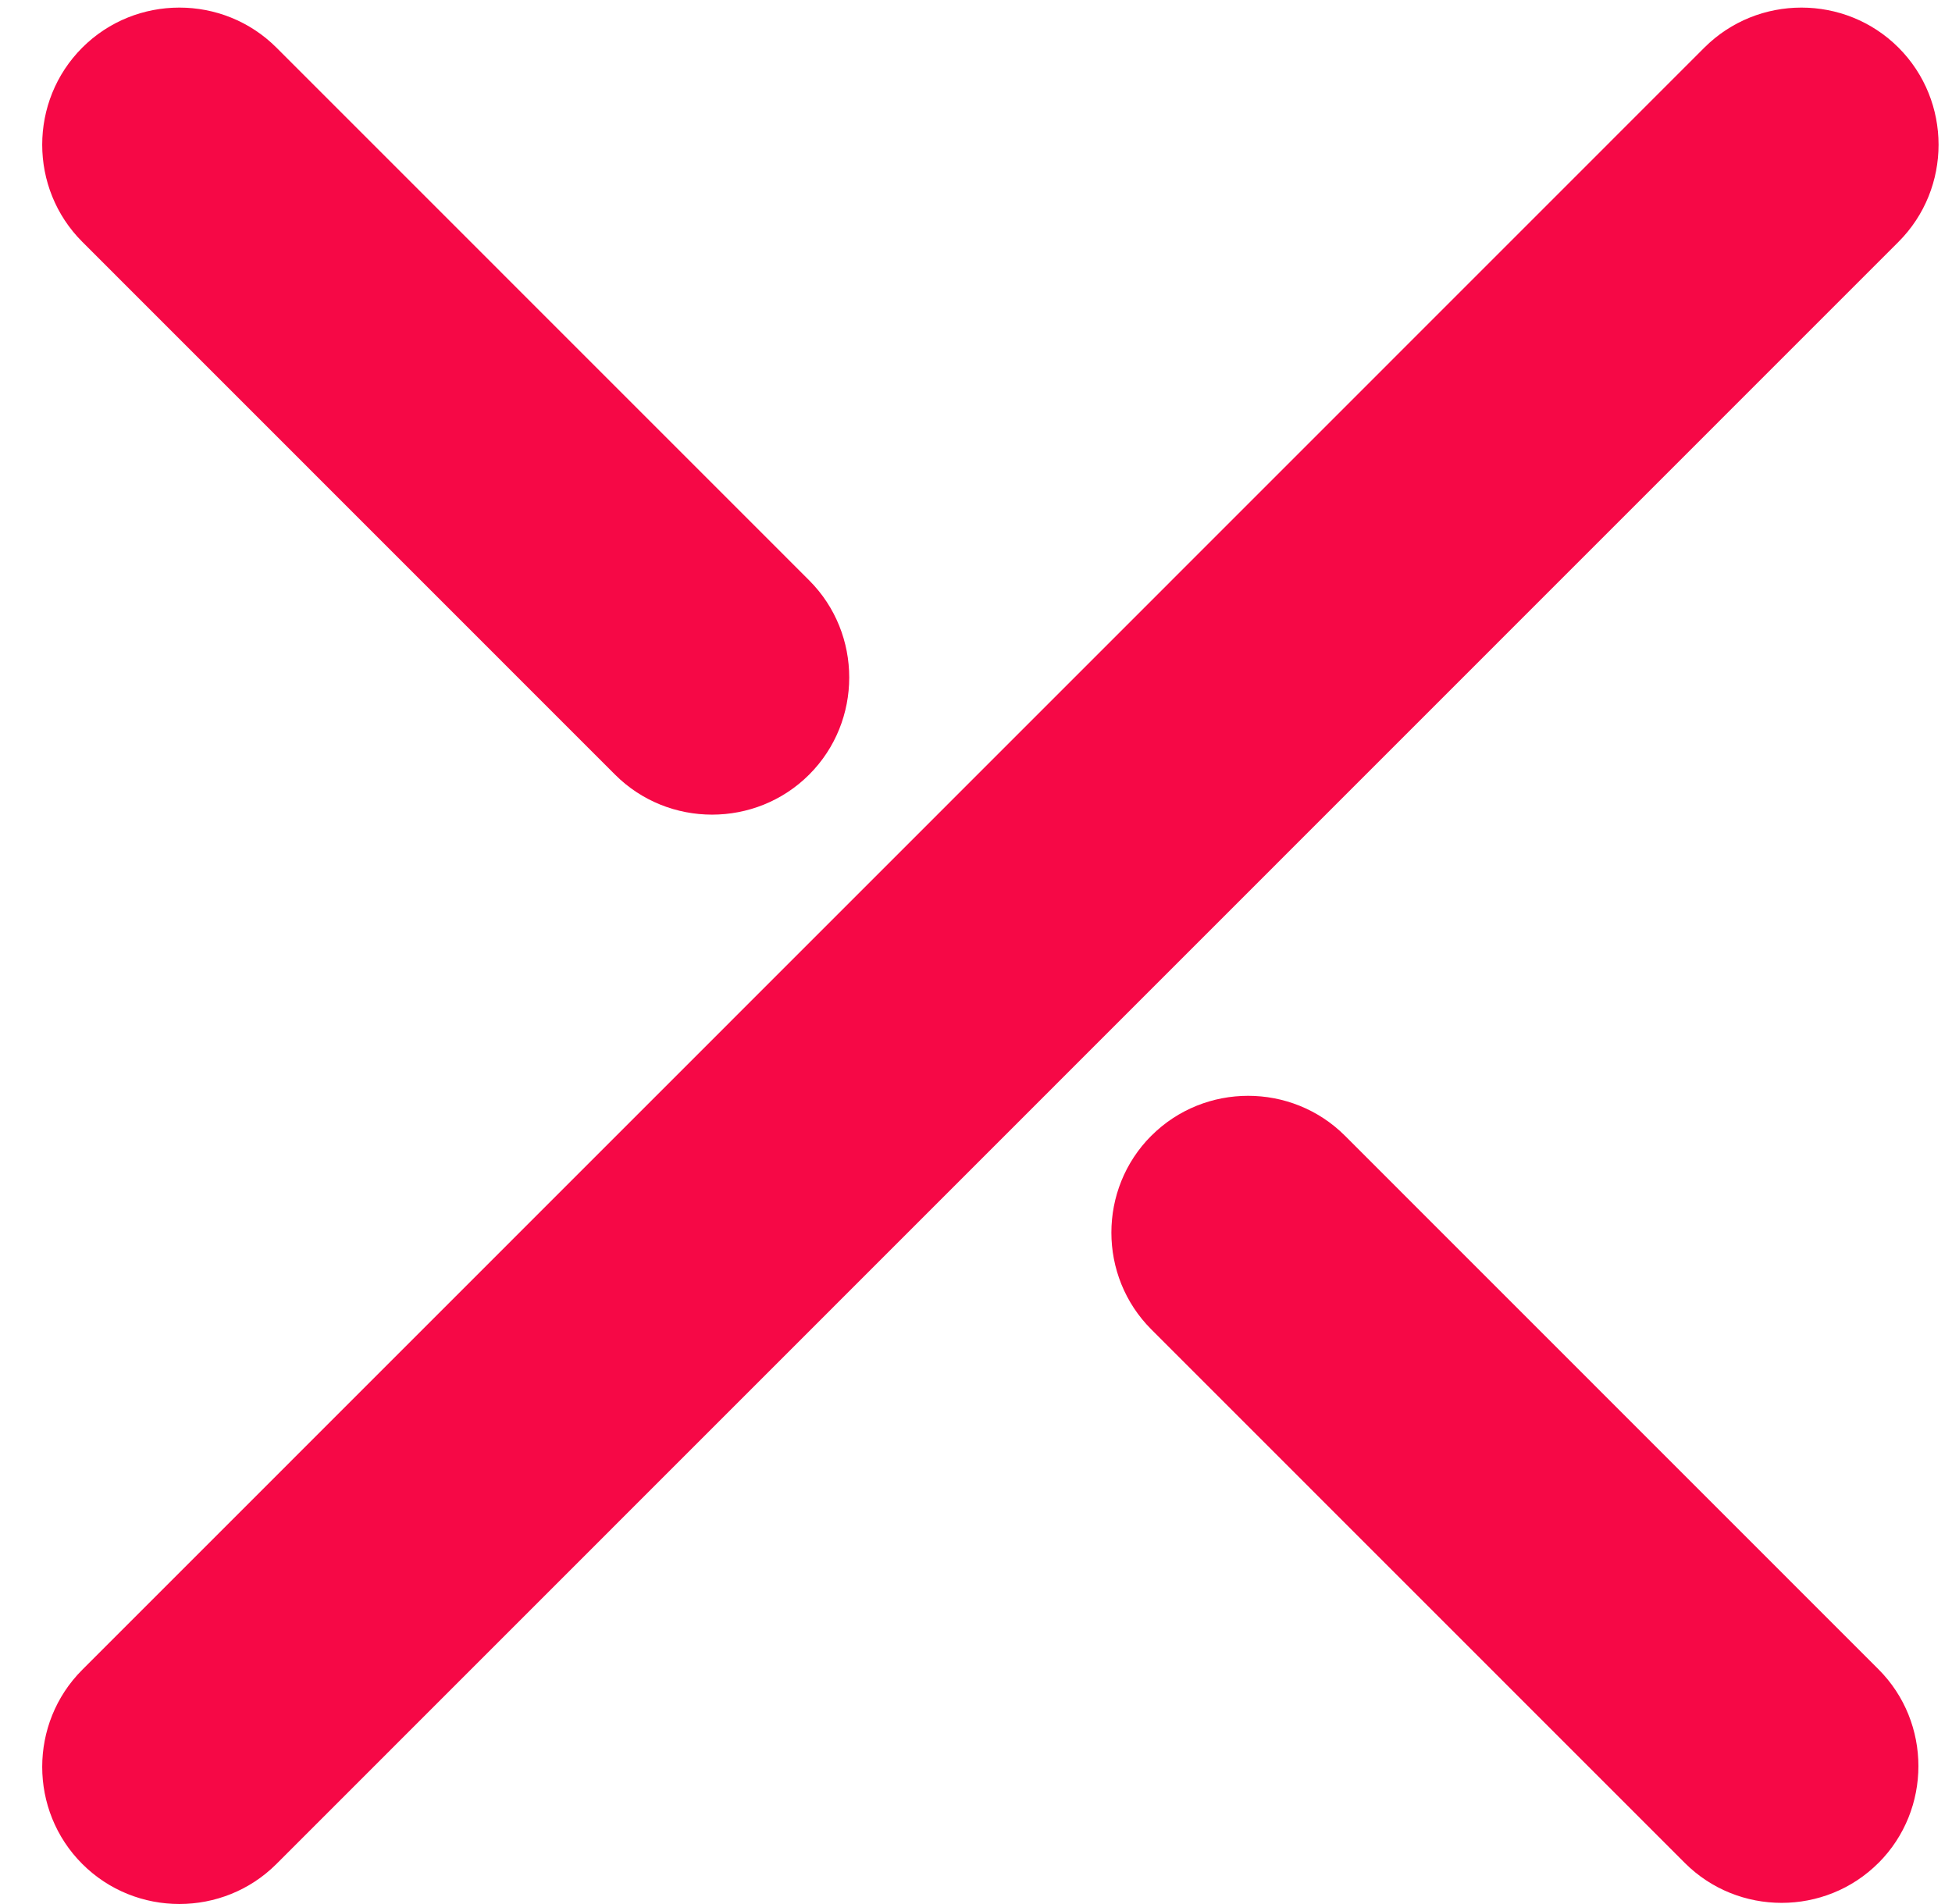 <svg width="41" height="40" viewBox="0 0 41 40" fill="none" xmlns="http://www.w3.org/2000/svg">
<path fill-rule="evenodd" clip-rule="evenodd" d="M1.728 1.001L1.728 1.001C2.85 -0.121 4.685 -0.121 5.807 1.001L16.997 12.193C18.118 13.315 18.117 15.152 16.996 16.273L16.996 16.273C15.875 17.394 14.039 17.395 12.918 16.273L1.728 5.08C0.606 3.958 0.606 2.123 1.728 1.001ZM39.877 1.001L39.877 1.001C38.755 -0.121 36.92 -0.121 35.798 1.001L1.728 35.079C0.606 36.201 0.606 38.037 1.728 39.158L1.728 39.158C2.85 40.28 4.685 40.28 5.807 39.158L39.877 5.08C40.998 3.958 40.998 2.123 39.877 1.001ZM24.182 23.86L24.183 23.86C25.301 22.741 27.131 22.742 28.25 23.86L39.456 35.069C40.574 36.187 40.574 38.018 39.456 39.137L39.455 39.137C38.337 40.255 36.507 40.256 35.388 39.137L24.182 27.928C23.064 26.81 23.064 24.979 24.182 23.86Z" fill="#F60846"/>
</svg>
